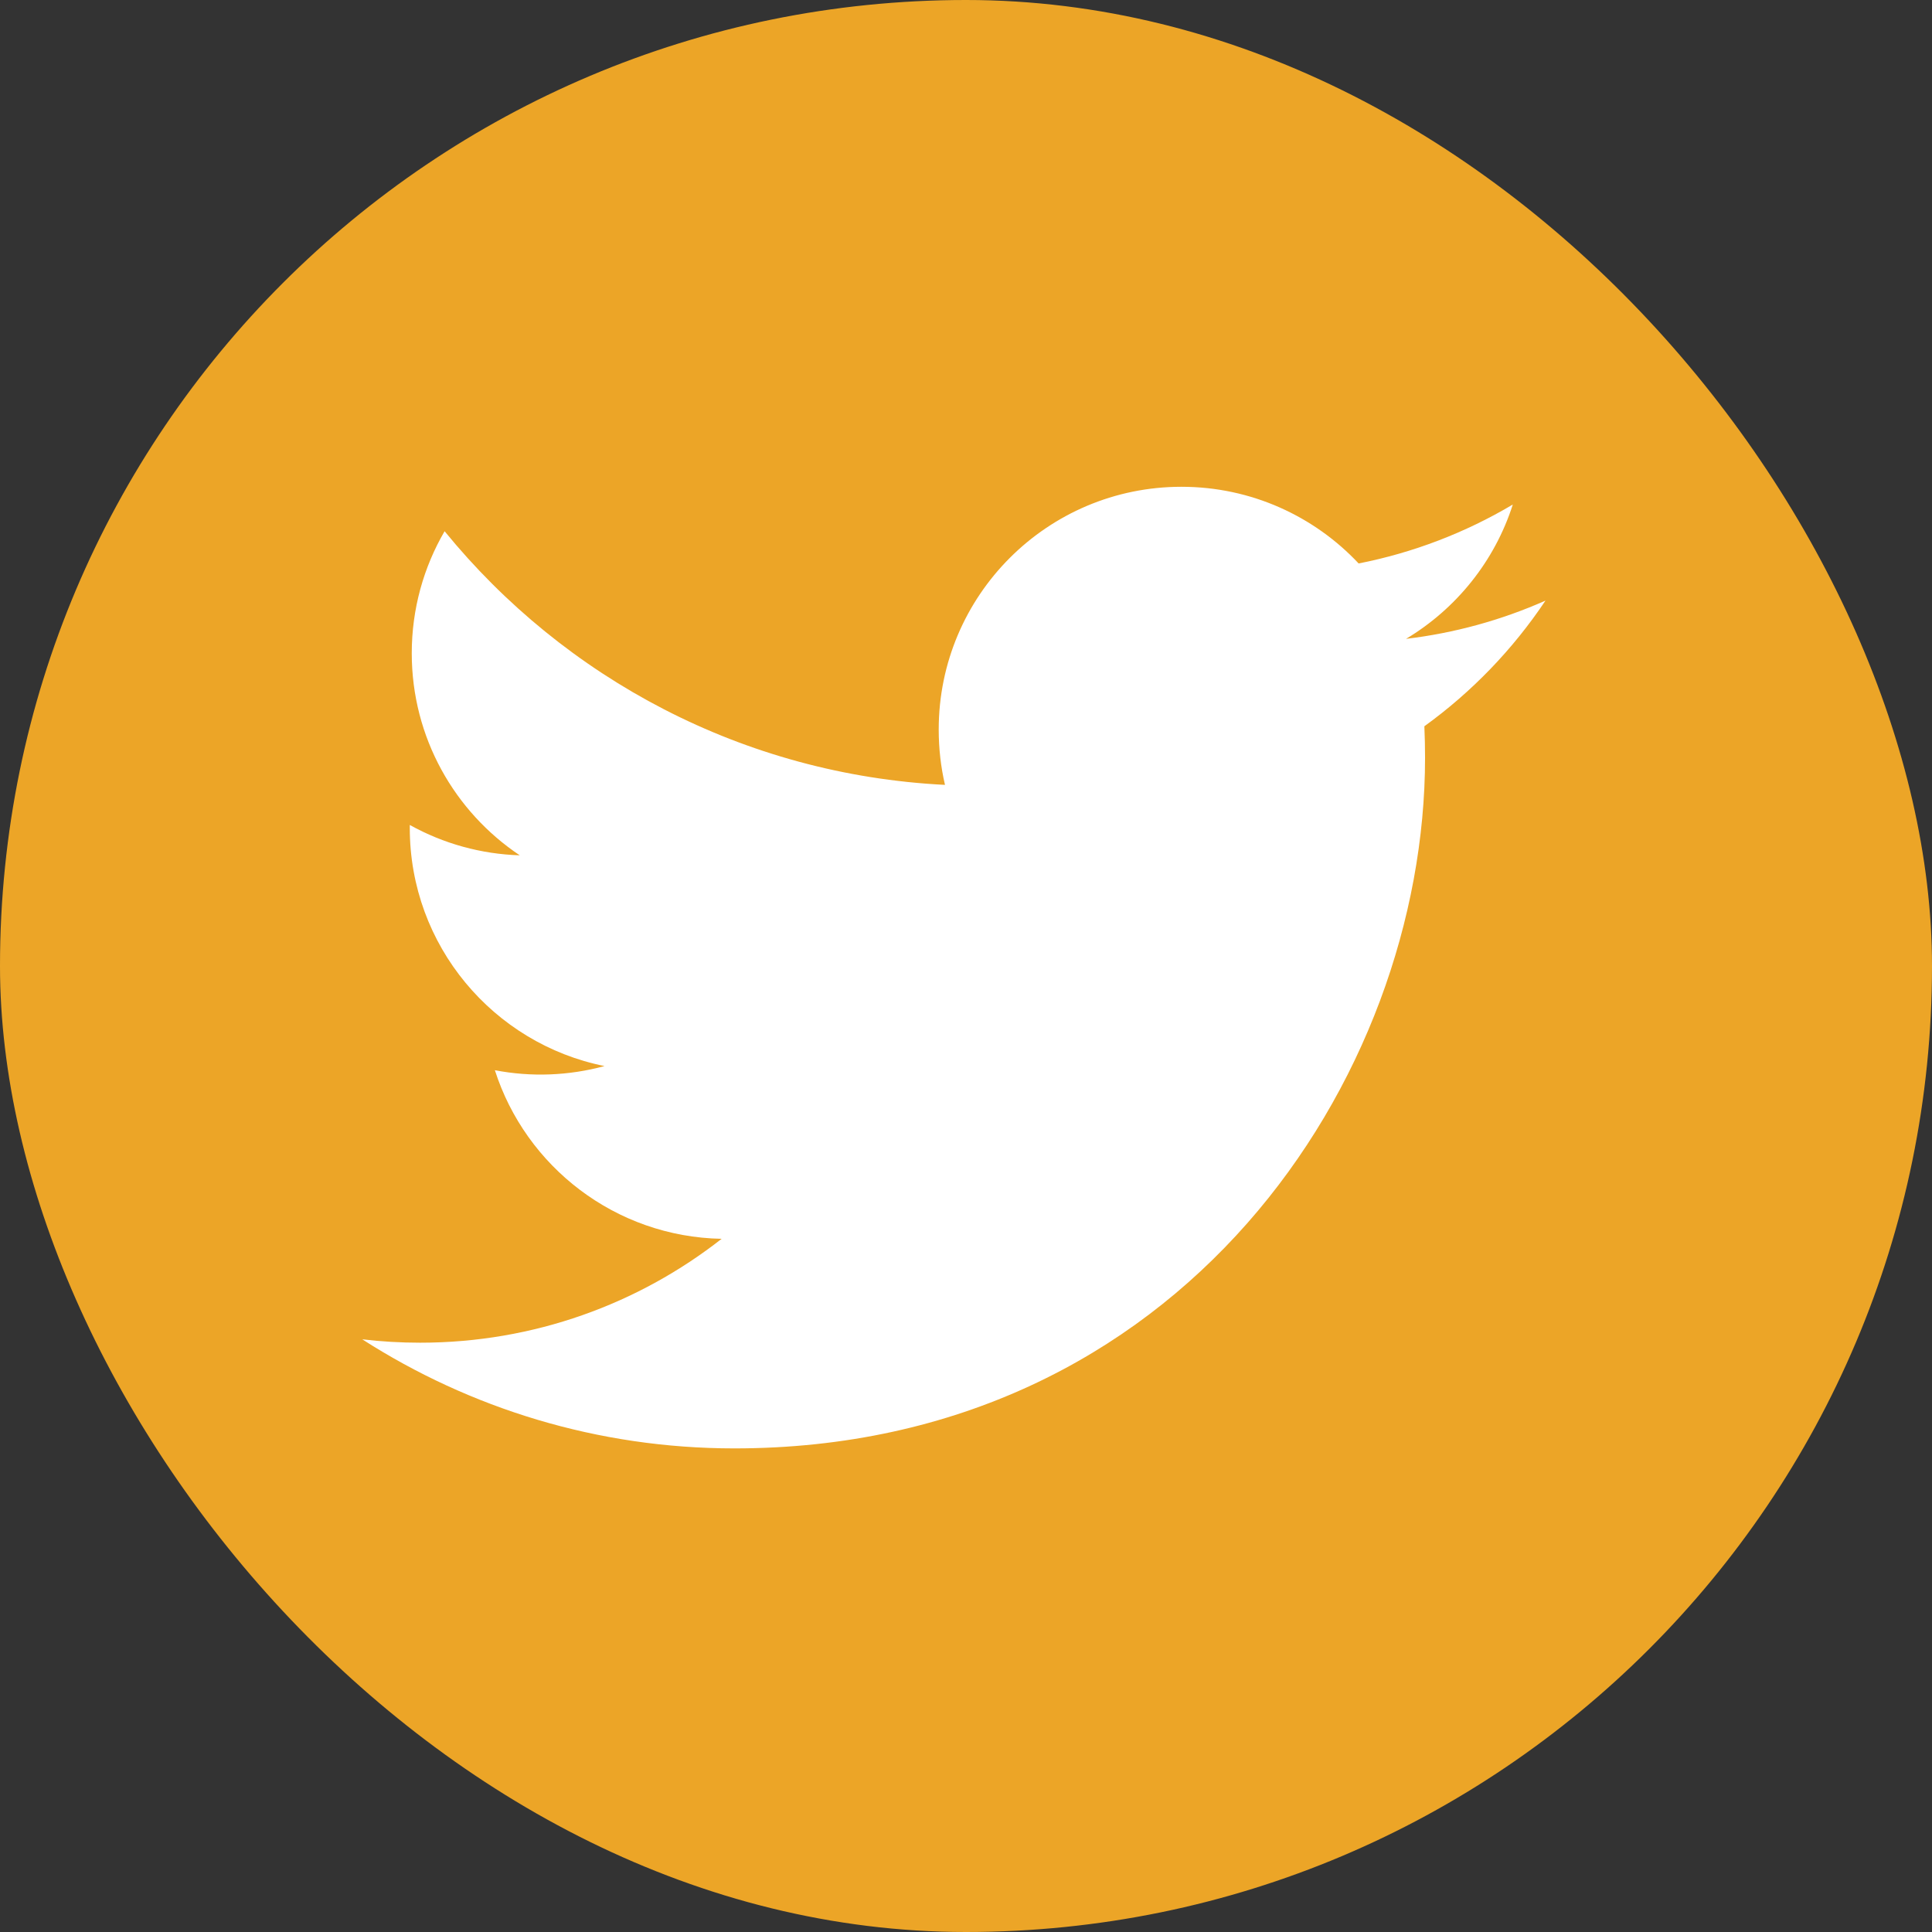 <svg width="48" height="48" viewBox="0 0 48 48" fill="none" xmlns="http://www.w3.org/2000/svg">
<rect x="0" y="0" width="48" height="48" fill="#333333" stroke="none"/>
<rect width="48" height="48" rx="24" fill="#ECA527"/>
<g clip-path="url(#clip0_845_54)">
<path d="M38.397 14.922C37.296 15.41 36.129 15.73 34.933 15.872C36.178 15.126 37.135 13.944 37.585 12.535C36.401 13.238 35.106 13.733 33.755 13.999C32.655 12.827 31.088 12.094 29.353 12.094C26.022 12.094 23.322 14.795 23.322 18.125C23.322 18.598 23.375 19.058 23.478 19.5C18.465 19.248 14.021 16.847 11.046 13.198C10.527 14.089 10.23 15.125 10.23 16.23C10.23 18.323 11.295 20.169 12.913 21.25C11.955 21.22 11.019 20.962 10.181 20.496C10.181 20.521 10.181 20.547 10.181 20.572C10.181 23.494 12.26 25.932 15.019 26.486C14.131 26.727 13.199 26.763 12.295 26.589C13.062 28.985 15.29 30.729 17.929 30.778C15.865 32.395 13.264 33.359 10.439 33.359C9.952 33.359 9.472 33.331 9 33.275C11.669 34.986 14.839 35.985 18.245 35.985C29.339 35.985 35.405 26.795 35.405 18.825C35.405 18.563 35.399 18.303 35.388 18.044C36.568 17.191 37.587 16.134 38.397 14.922Z" fill="white"/>
</g>
<defs>
<clipPath id="clip0_845_54">
<rect width="29.4" height="24" fill="white" transform="translate(9 12)"/>
</clipPath>
</defs>
</svg>
